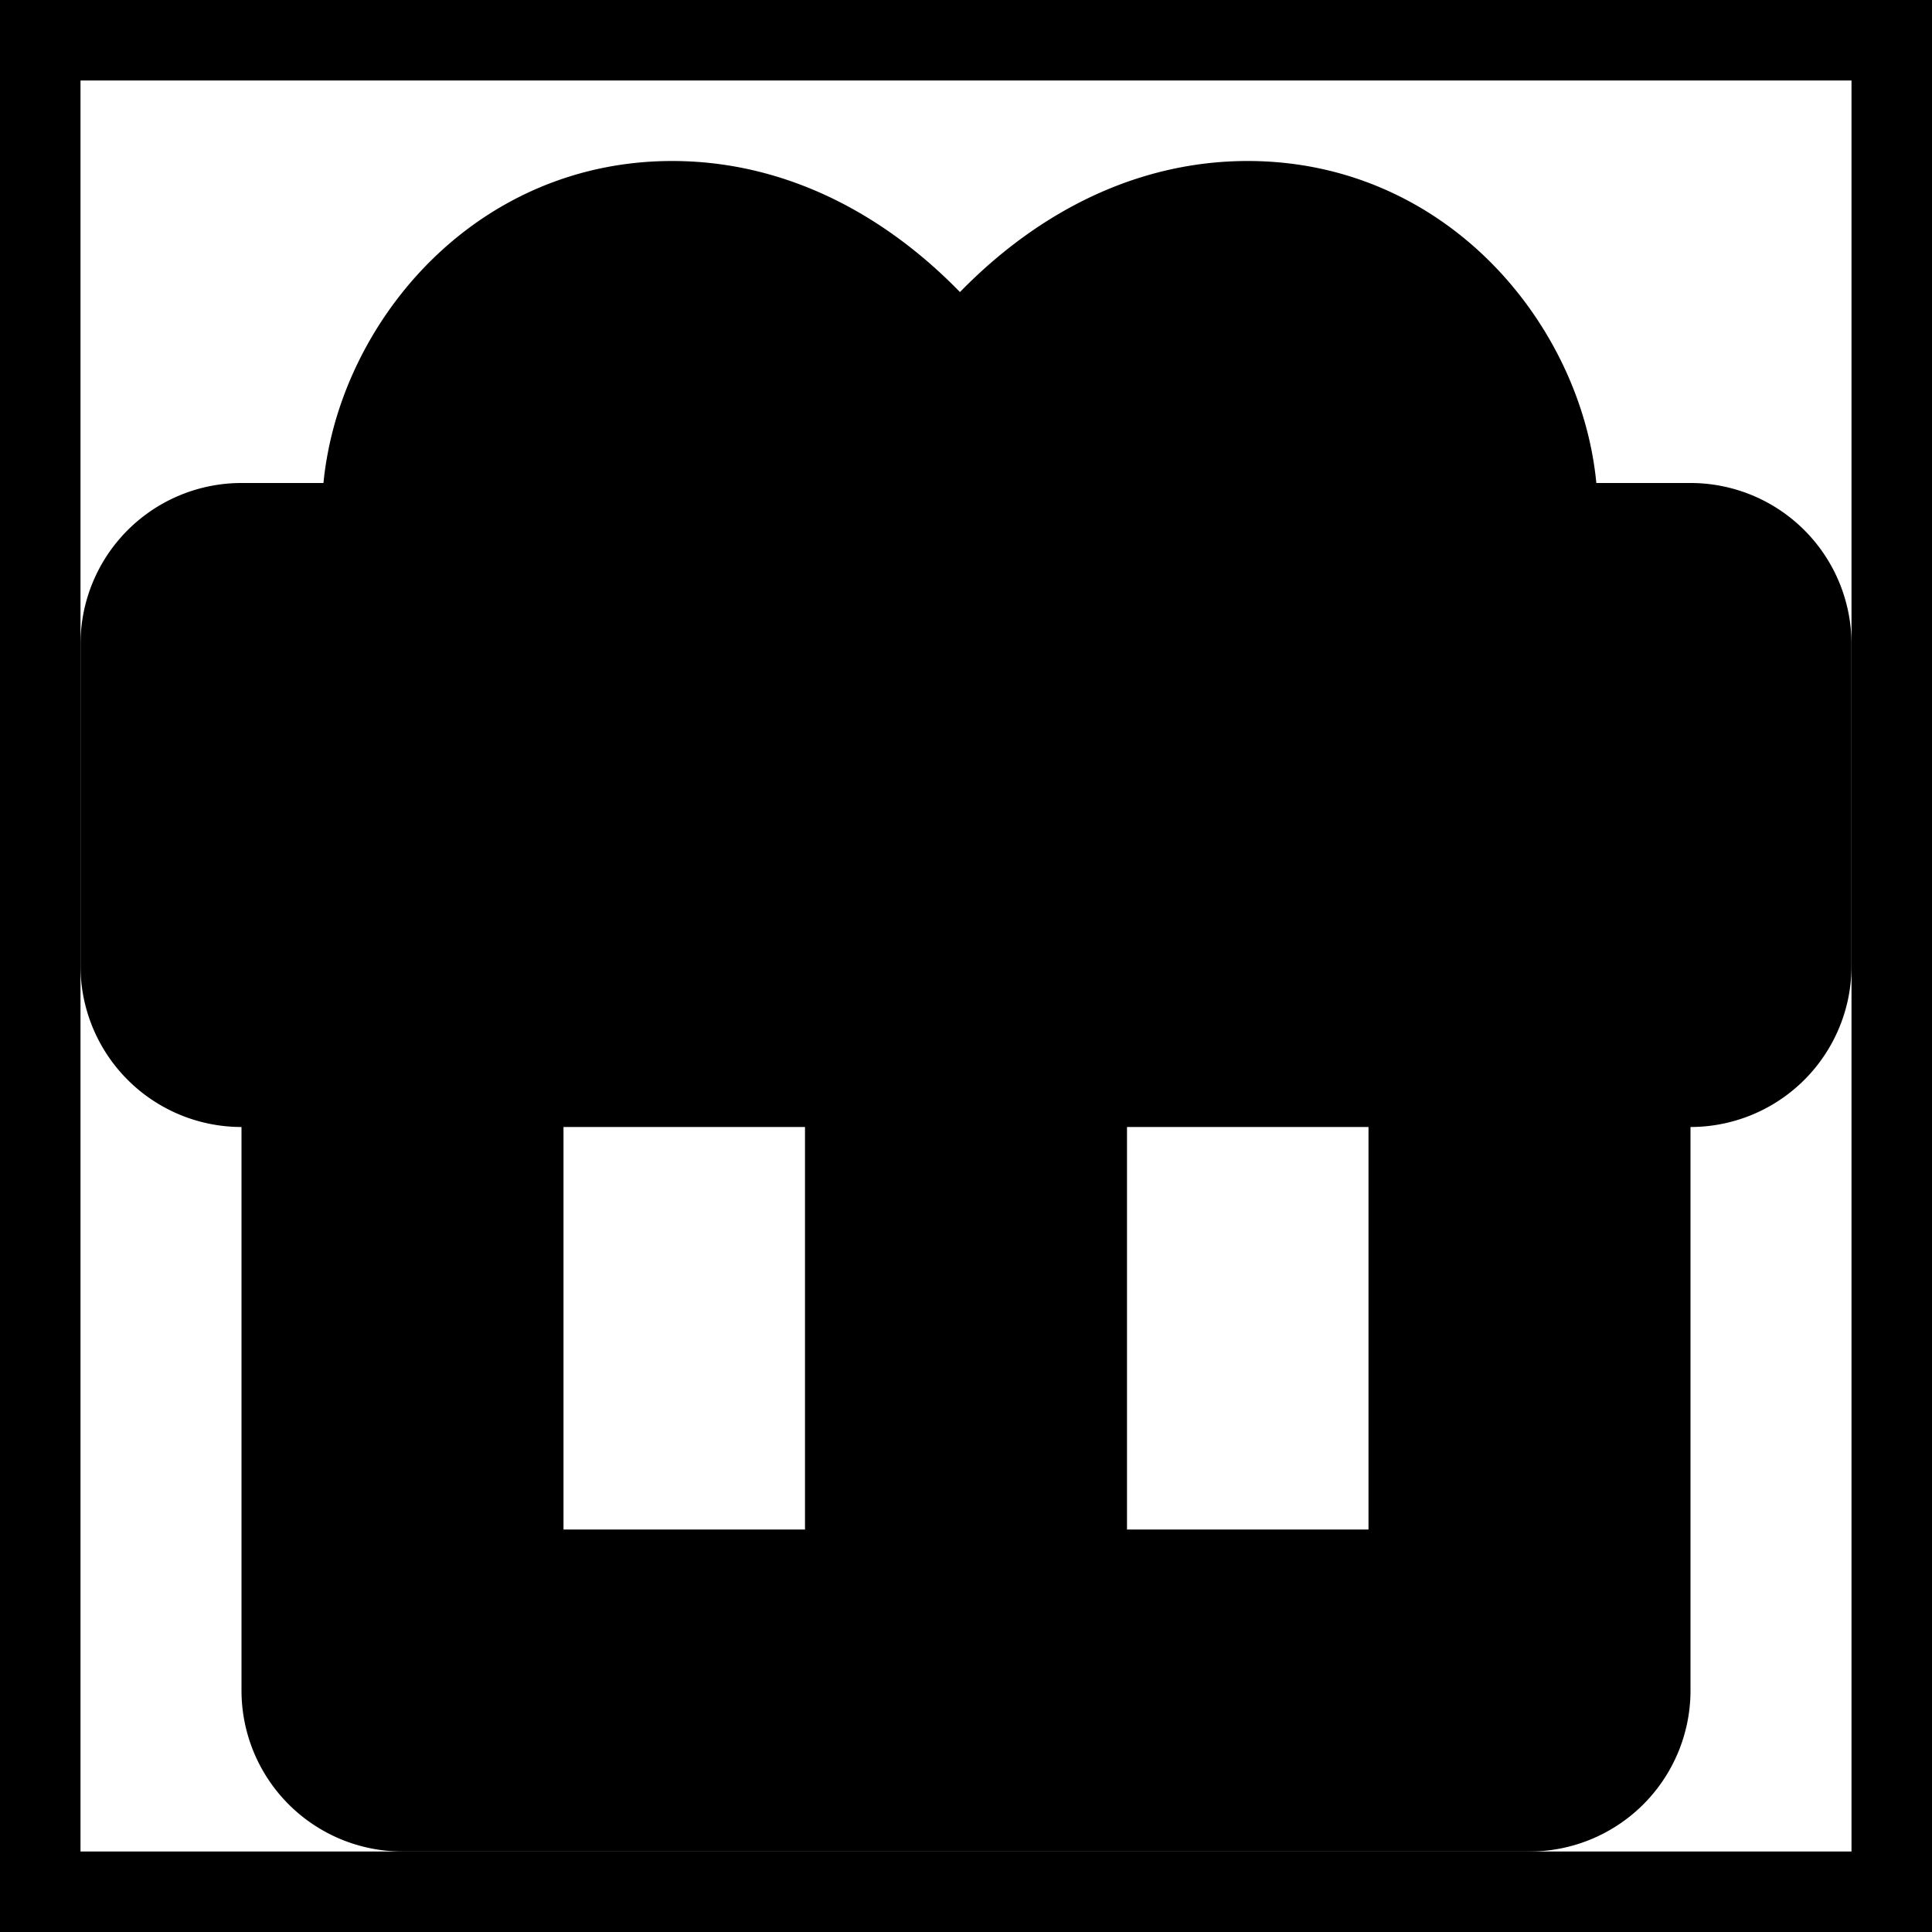 <svg xmlns="http://www.w3.org/2000/svg" fill="none" viewBox="0 0 24 24" stroke-width="2" stroke="currentColor" aria-hidden="true">
  <rect x="0" y="0" width="24" height="24" fill="#808080" stroke="none"/>
  <path fill="#fff" d="M0 0h24v24H0z"/>
  <path fill="#000" fill-rule="evenodd" d="M16 7c.52 0 .692-.164.747-.236.073-.094.138-.283.083-.58C16.71 5.547 16.165 5 15.5 5c-.567 0-1.182.364-1.707 1.047-.238.31-.422.64-.553.953H16zm-5.39 0a4.294 4.294 0 00-.553-.953C9.532 5.364 8.917 5 8.35 5c-.665 0-1.21.547-1.33 1.184-.055.297.01.486.083.58.055.072.226.236.747.236H10.61zM5.064 7a2.994 2.994 0 01-.01-1.184C5.31 4.453 6.515 3 8.35 3c1.433 0 2.568.886 3.293 1.828.098.128.193.262.282.399.09-.137.184-.27.282-.4C12.932 3.888 14.067 3 15.5 3c1.835 0 3.04 1.453 3.295 2.816.071.377.078.785-.01 1.184H21a1 1 0 011 1v4a1 1 0 01-1 1h-1v8a1 1 0 01-1 1H5a1 1 0 01-1-1v-8H3a1 1 0 01-1-1V8a1 1 0 011-1h2.064zM7.85 9H4v2h7V9H7.85zM13 9v2h7V9H13zm-2 4H6v7h5v-7zm2 7v-7h5v7h-5z" clip-rule="evenodd"/>
</svg>
